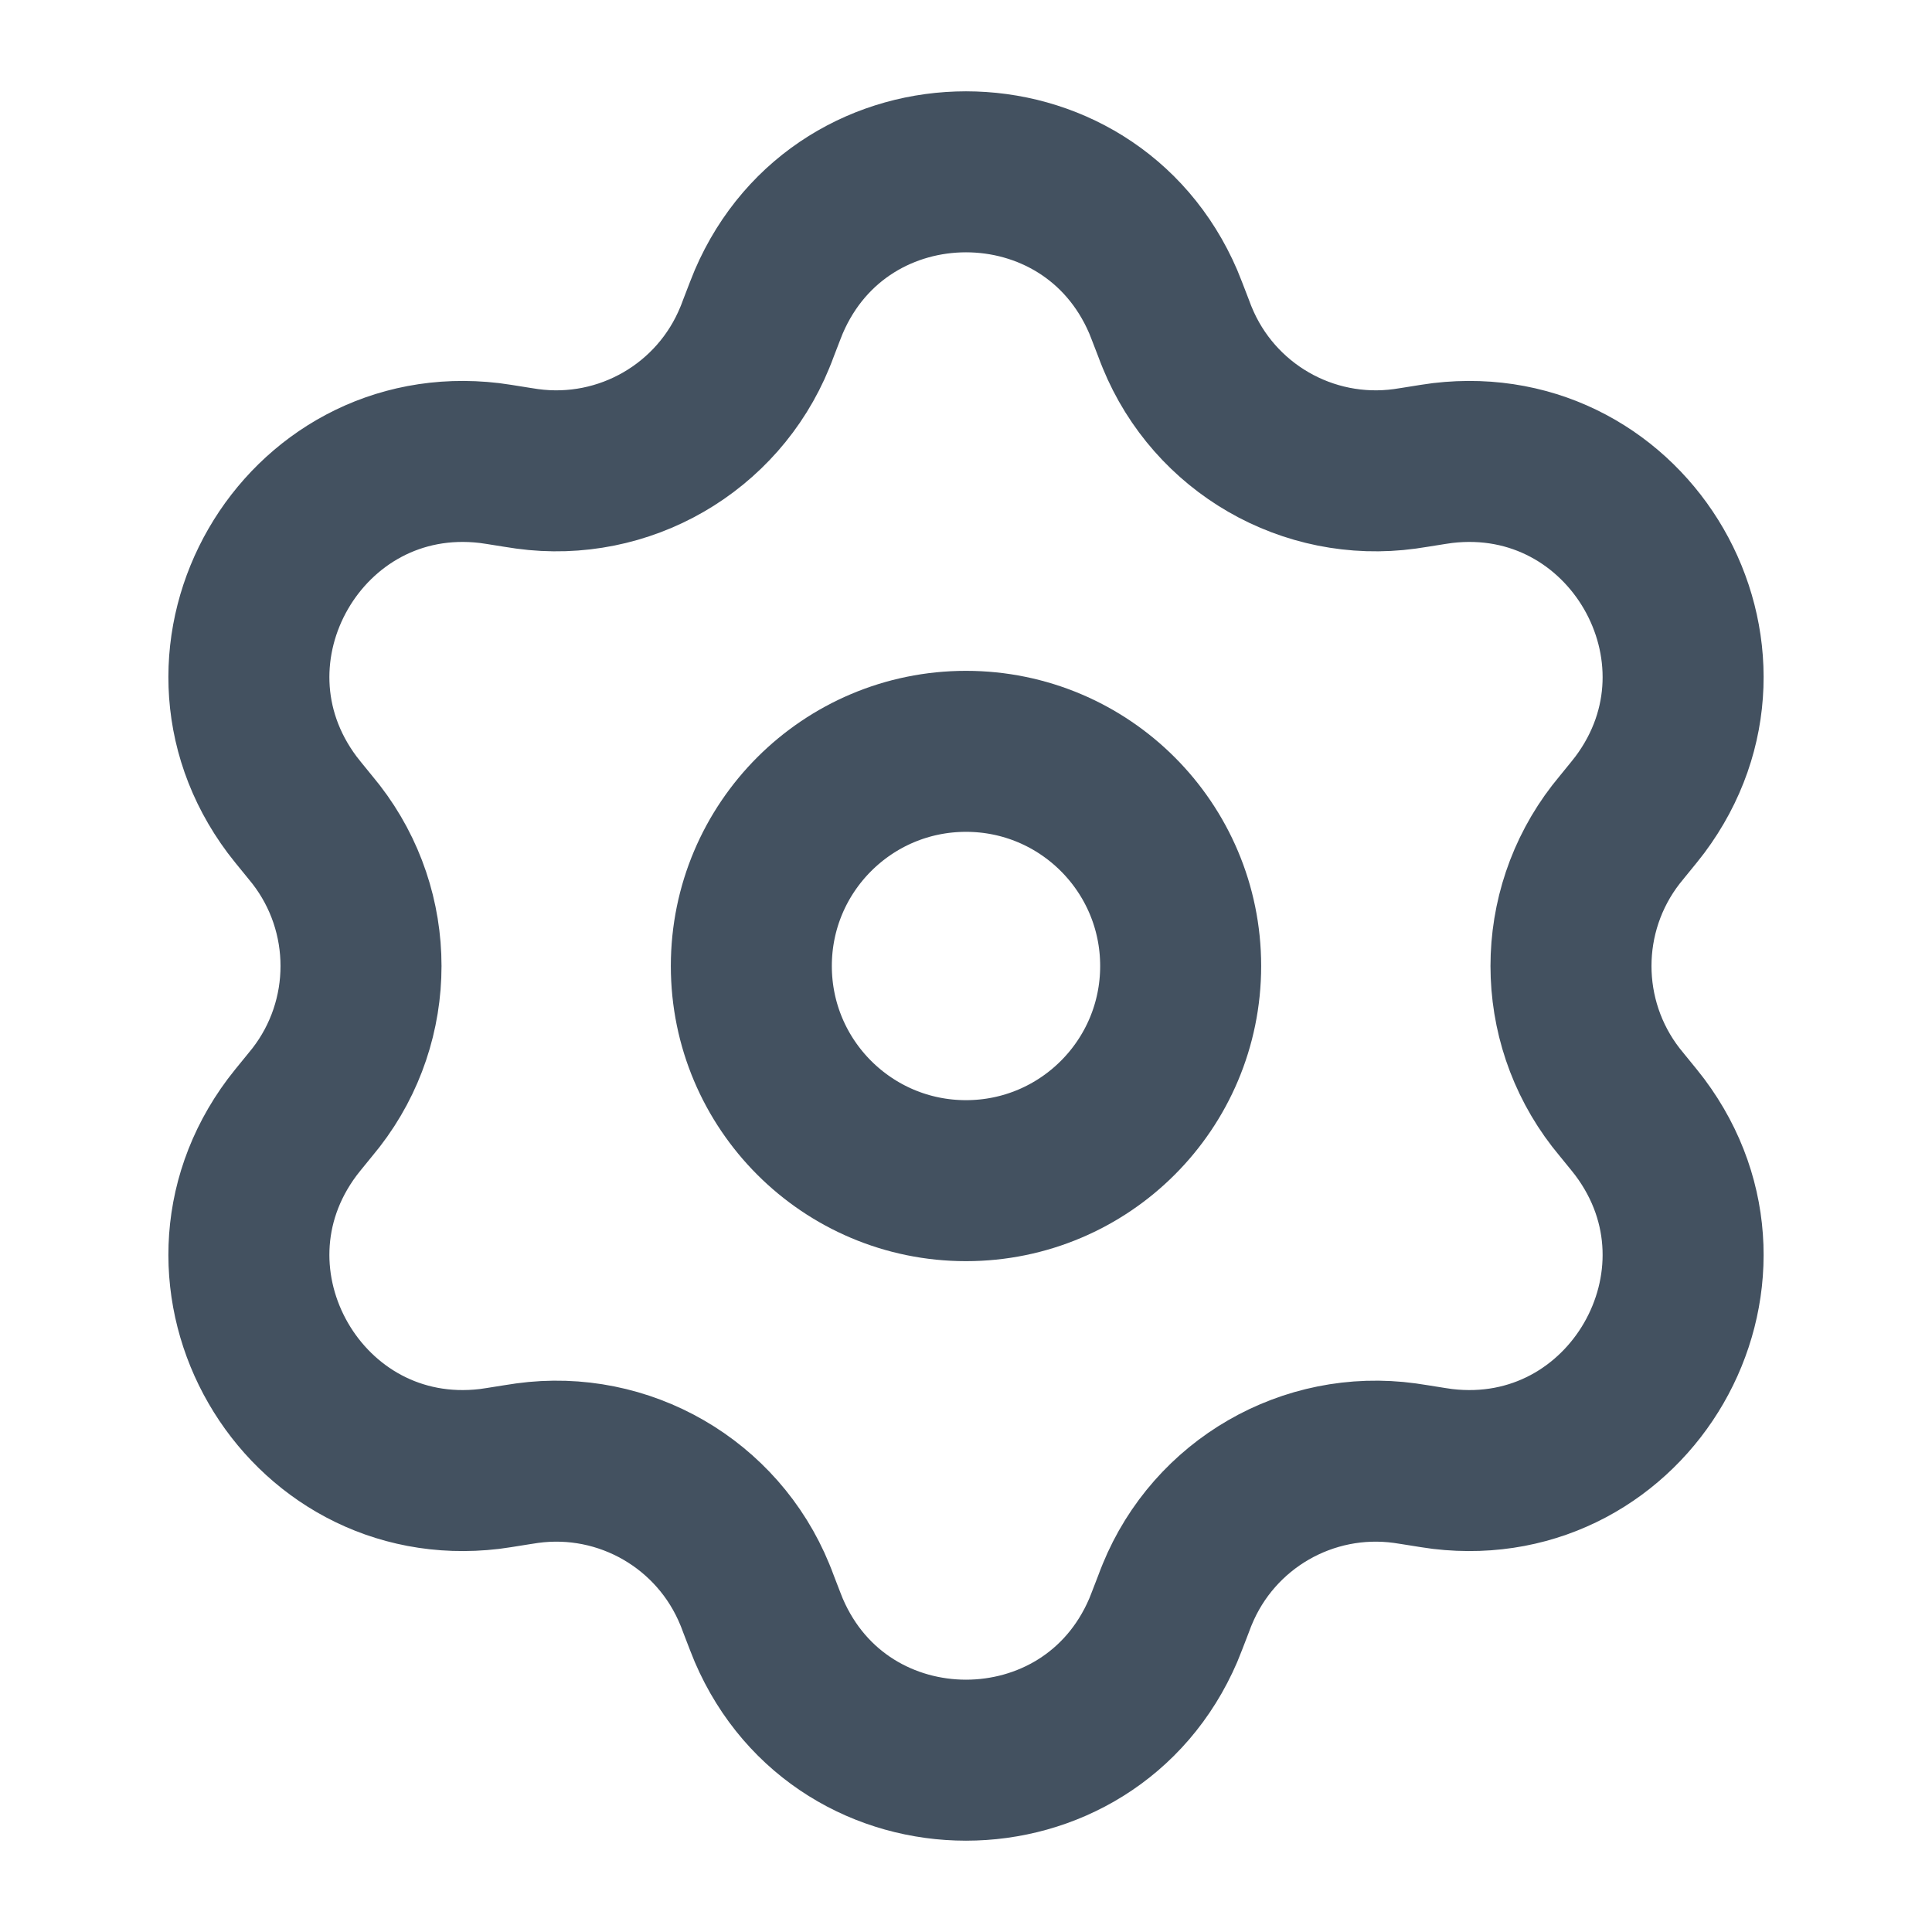 <svg width="18" height="18" viewBox="0 0 18 18" fill="none" xmlns="http://www.w3.org/2000/svg">
<g id="18px/ ic-&#232;&#174;&#190;&#231;&#189;&#174;" clip-path="url(#clip0_364_163500)">
<path id="Star 1" d="M7.069 3.05C7.121 2.916 7.146 2.849 7.162 2.812C7.855 1.197 10.145 1.197 10.838 2.812C10.854 2.849 10.879 2.916 10.931 3.05V3.05C10.949 3.098 10.958 3.122 10.967 3.143C11.312 3.988 12.185 4.492 13.089 4.368C13.111 4.365 13.137 4.361 13.187 4.353V4.353C13.329 4.33 13.4 4.319 13.44 4.314C15.185 4.107 16.33 6.09 15.278 7.498C15.254 7.53 15.209 7.586 15.118 7.697V7.697C15.086 7.737 15.069 7.757 15.055 7.775C14.497 8.496 14.497 9.504 15.055 10.225C15.069 10.243 15.086 10.263 15.118 10.303V10.303C15.209 10.414 15.254 10.47 15.278 10.502C16.33 11.91 15.185 13.893 13.44 13.686C13.4 13.681 13.329 13.67 13.187 13.647V13.647C13.137 13.639 13.111 13.635 13.089 13.632C12.185 13.508 11.312 14.012 10.967 14.857C10.958 14.878 10.949 14.902 10.931 14.95V14.95C10.879 15.084 10.854 15.151 10.838 15.188C10.145 16.803 7.855 16.803 7.162 15.188C7.146 15.151 7.121 15.084 7.069 14.95V14.95C7.051 14.902 7.042 14.878 7.033 14.857C6.688 14.012 5.815 13.508 4.911 13.632C4.889 13.635 4.863 13.639 4.813 13.647V13.647C4.671 13.67 4.6 13.681 4.56 13.686C2.815 13.893 1.67 11.91 2.722 10.502C2.746 10.47 2.791 10.414 2.882 10.303V10.303C2.914 10.263 2.931 10.243 2.945 10.225C3.503 9.504 3.503 8.496 2.945 7.775C2.931 7.757 2.914 7.737 2.882 7.697V7.697C2.791 7.586 2.746 7.53 2.722 7.498C1.67 6.09 2.815 4.107 4.56 4.314C4.6 4.319 4.671 4.33 4.813 4.353V4.353C4.863 4.361 4.889 4.365 4.911 4.368C5.815 4.492 6.688 3.988 7.033 3.143C7.042 3.122 7.051 3.098 7.069 3.05V3.05Z" stroke="#435160" stroke-width="1.5" stroke-linecap="round" stroke-linejoin="round"/>
<circle id="Ellipse 33" cx="9" cy="9" r="2" stroke="#435160" stroke-width="1.5" stroke-linecap="round" stroke-linejoin="round"/>
</g>
<defs>
<clipPath id="clip0_364_163500">
<rect width="18" height="18" fill="white"/>
</clipPath>
</defs>
</svg>
